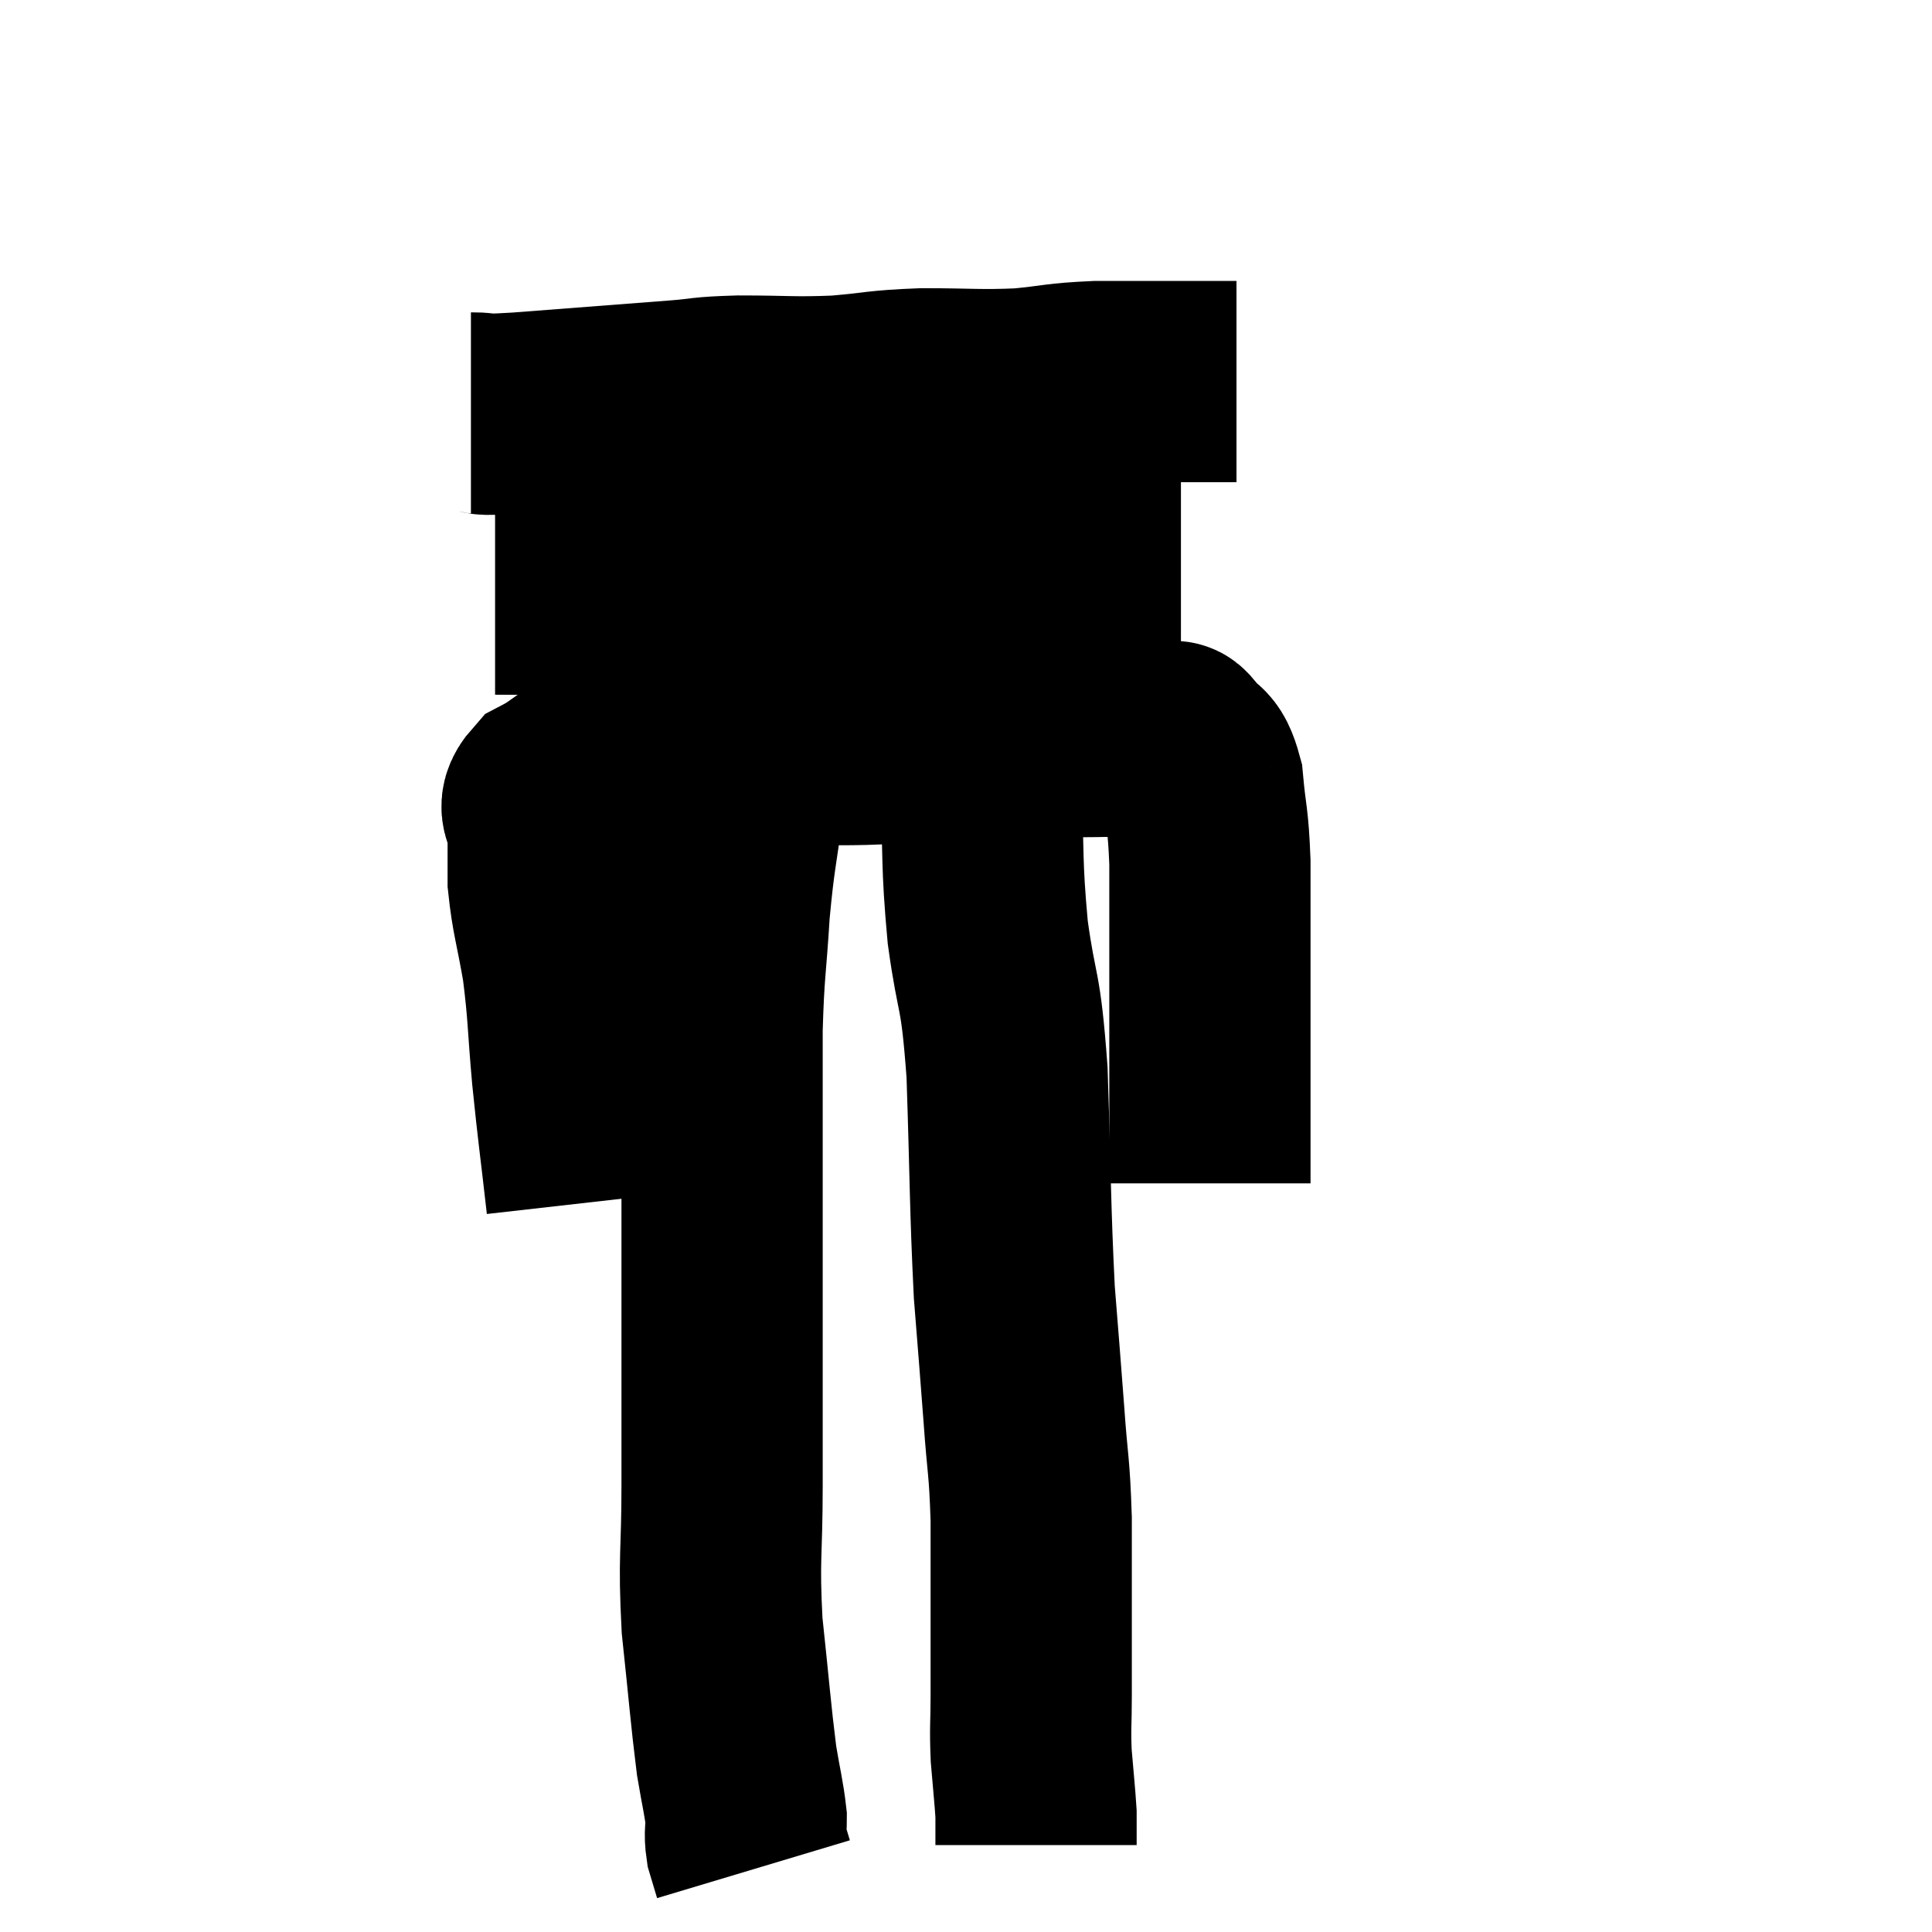 <svg width="48" height="48" viewBox="0 0 48 48" xmlns="http://www.w3.org/2000/svg"><path d="M 14.58 29.88 C 14.4 28.29, 14.37 28.17, 14.22 26.7 C 14.1 25.35, 14.13 25.2, 13.98 24 C 13.8 22.95, 13.71 22.755, 13.62 21.9 C 13.62 21.24, 13.62 21.12, 13.62 20.58 C 13.62 20.16, 13.275 20.13, 13.62 19.74 C 14.31 19.38, 14.13 19.29, 15 19.02 C 16.05 18.84, 16.08 18.795, 17.1 18.66 C 18.09 18.57, 17.895 18.525, 19.08 18.48 C 20.46 18.48, 20.76 18.525, 21.84 18.48 C 22.62 18.39, 22.665 18.345, 23.4 18.3 C 24.09 18.3, 24.21 18.3, 24.78 18.3 C 25.23 18.3, 25.14 18.3, 25.68 18.3 C 26.31 18.3, 26.4 18.3, 26.94 18.3 C 27.39 18.3, 27.42 18.285, 27.84 18.3 C 28.23 18.33, 28.305 18.315, 28.62 18.36 C 28.86 18.42, 28.935 18.435, 29.1 18.48 C 29.19 18.51, 29.085 18.3, 29.28 18.54 C 29.58 18.99, 29.685 18.72, 29.88 19.44 C 29.97 20.43, 30.015 20.295, 30.06 21.42 C 30.06 22.68, 30.06 22.725, 30.06 23.94 C 30.06 25.11, 30.06 25.23, 30.06 26.28 C 30.06 27.21, 30.06 27.495, 30.06 28.14 C 30.06 28.5, 30.06 28.605, 30.06 28.86 C 30.06 29.01, 30.06 29.025, 30.06 29.16 L 30.06 29.4" fill="none" stroke="black" stroke-width="5"></path><path d="M 12.3 14.76 C 13.95 14.76, 13.845 14.82, 15.6 14.76 C 17.46 14.64, 17.625 14.625, 19.32 14.52 C 20.85 14.43, 21 14.385, 22.38 14.34 C 23.61 14.34, 23.655 14.34, 24.84 14.34 C 25.98 14.34, 26.265 14.34, 27.12 14.34 C 27.69 14.34, 27.78 14.34, 28.26 14.34 C 28.65 14.34, 28.77 14.34, 29.04 14.34 L 29.34 14.34" fill="none" stroke="black" stroke-width="5"></path><path d="M 11.7 10.26 C 12.3 10.26, 11.625 10.335, 12.9 10.26 C 14.85 10.11, 15.435 10.065, 16.8 9.96 C 17.58 9.9, 17.355 9.87, 18.36 9.84 C 19.59 9.84, 19.68 9.885, 20.82 9.84 C 21.87 9.75, 21.78 9.705, 22.92 9.66 C 24.15 9.66, 24.3 9.705, 25.38 9.66 C 26.31 9.57, 26.25 9.525, 27.24 9.48 C 28.29 9.48, 28.47 9.48, 29.34 9.48 L 30.72 9.48" fill="none" stroke="black" stroke-width="5"></path><path d="M 18.66 18.54 C 18.57 19.17, 18.615 18.78, 18.48 19.8 C 18.3 21.21, 18.255 21.18, 18.12 22.62 C 18.03 24.09, 17.985 24.045, 17.94 25.56 C 17.94 27.12, 17.94 27.18, 17.94 28.68 C 17.94 30.12, 17.94 30.225, 17.94 31.56 C 17.94 32.79, 17.94 32.685, 17.94 34.02 C 17.94 35.46, 17.94 35.31, 17.94 36.9 C 17.94 38.64, 17.85 38.67, 17.94 40.38 C 18.12 42.06, 18.15 42.54, 18.3 43.74 C 18.42 44.46, 18.48 44.655, 18.54 45.18 C 18.54 45.51, 18.495 45.525, 18.54 45.84 C 18.63 46.14, 18.675 46.29, 18.72 46.44 L 18.72 46.44" fill="none" stroke="black" stroke-width="5"></path><path d="M 23.52 17.94 C 23.61 17.94, 23.565 17.895, 23.7 17.94 C 23.88 18.03, 23.895 17.745, 24.06 18.12 C 24.21 18.78, 24.24 18.18, 24.36 19.44 C 24.45 21.3, 24.375 21.36, 24.54 23.16 C 24.78 24.9, 24.855 24.405, 25.02 26.64 C 25.11 29.37, 25.095 29.97, 25.2 32.1 C 25.32 33.63, 25.335 33.75, 25.44 35.16 C 25.53 36.45, 25.575 36.36, 25.62 37.74 C 25.62 39.21, 25.62 39.585, 25.62 40.68 C 25.62 41.4, 25.62 41.385, 25.62 42.12 C 25.62 42.87, 25.59 42.885, 25.62 43.62 C 25.68 44.34, 25.71 44.595, 25.74 45.06 C 25.74 45.27, 25.74 45.285, 25.74 45.48 C 25.74 45.66, 25.74 45.75, 25.74 45.84 L 25.74 45.84" fill="none" stroke="black" stroke-width="5"></path></svg>